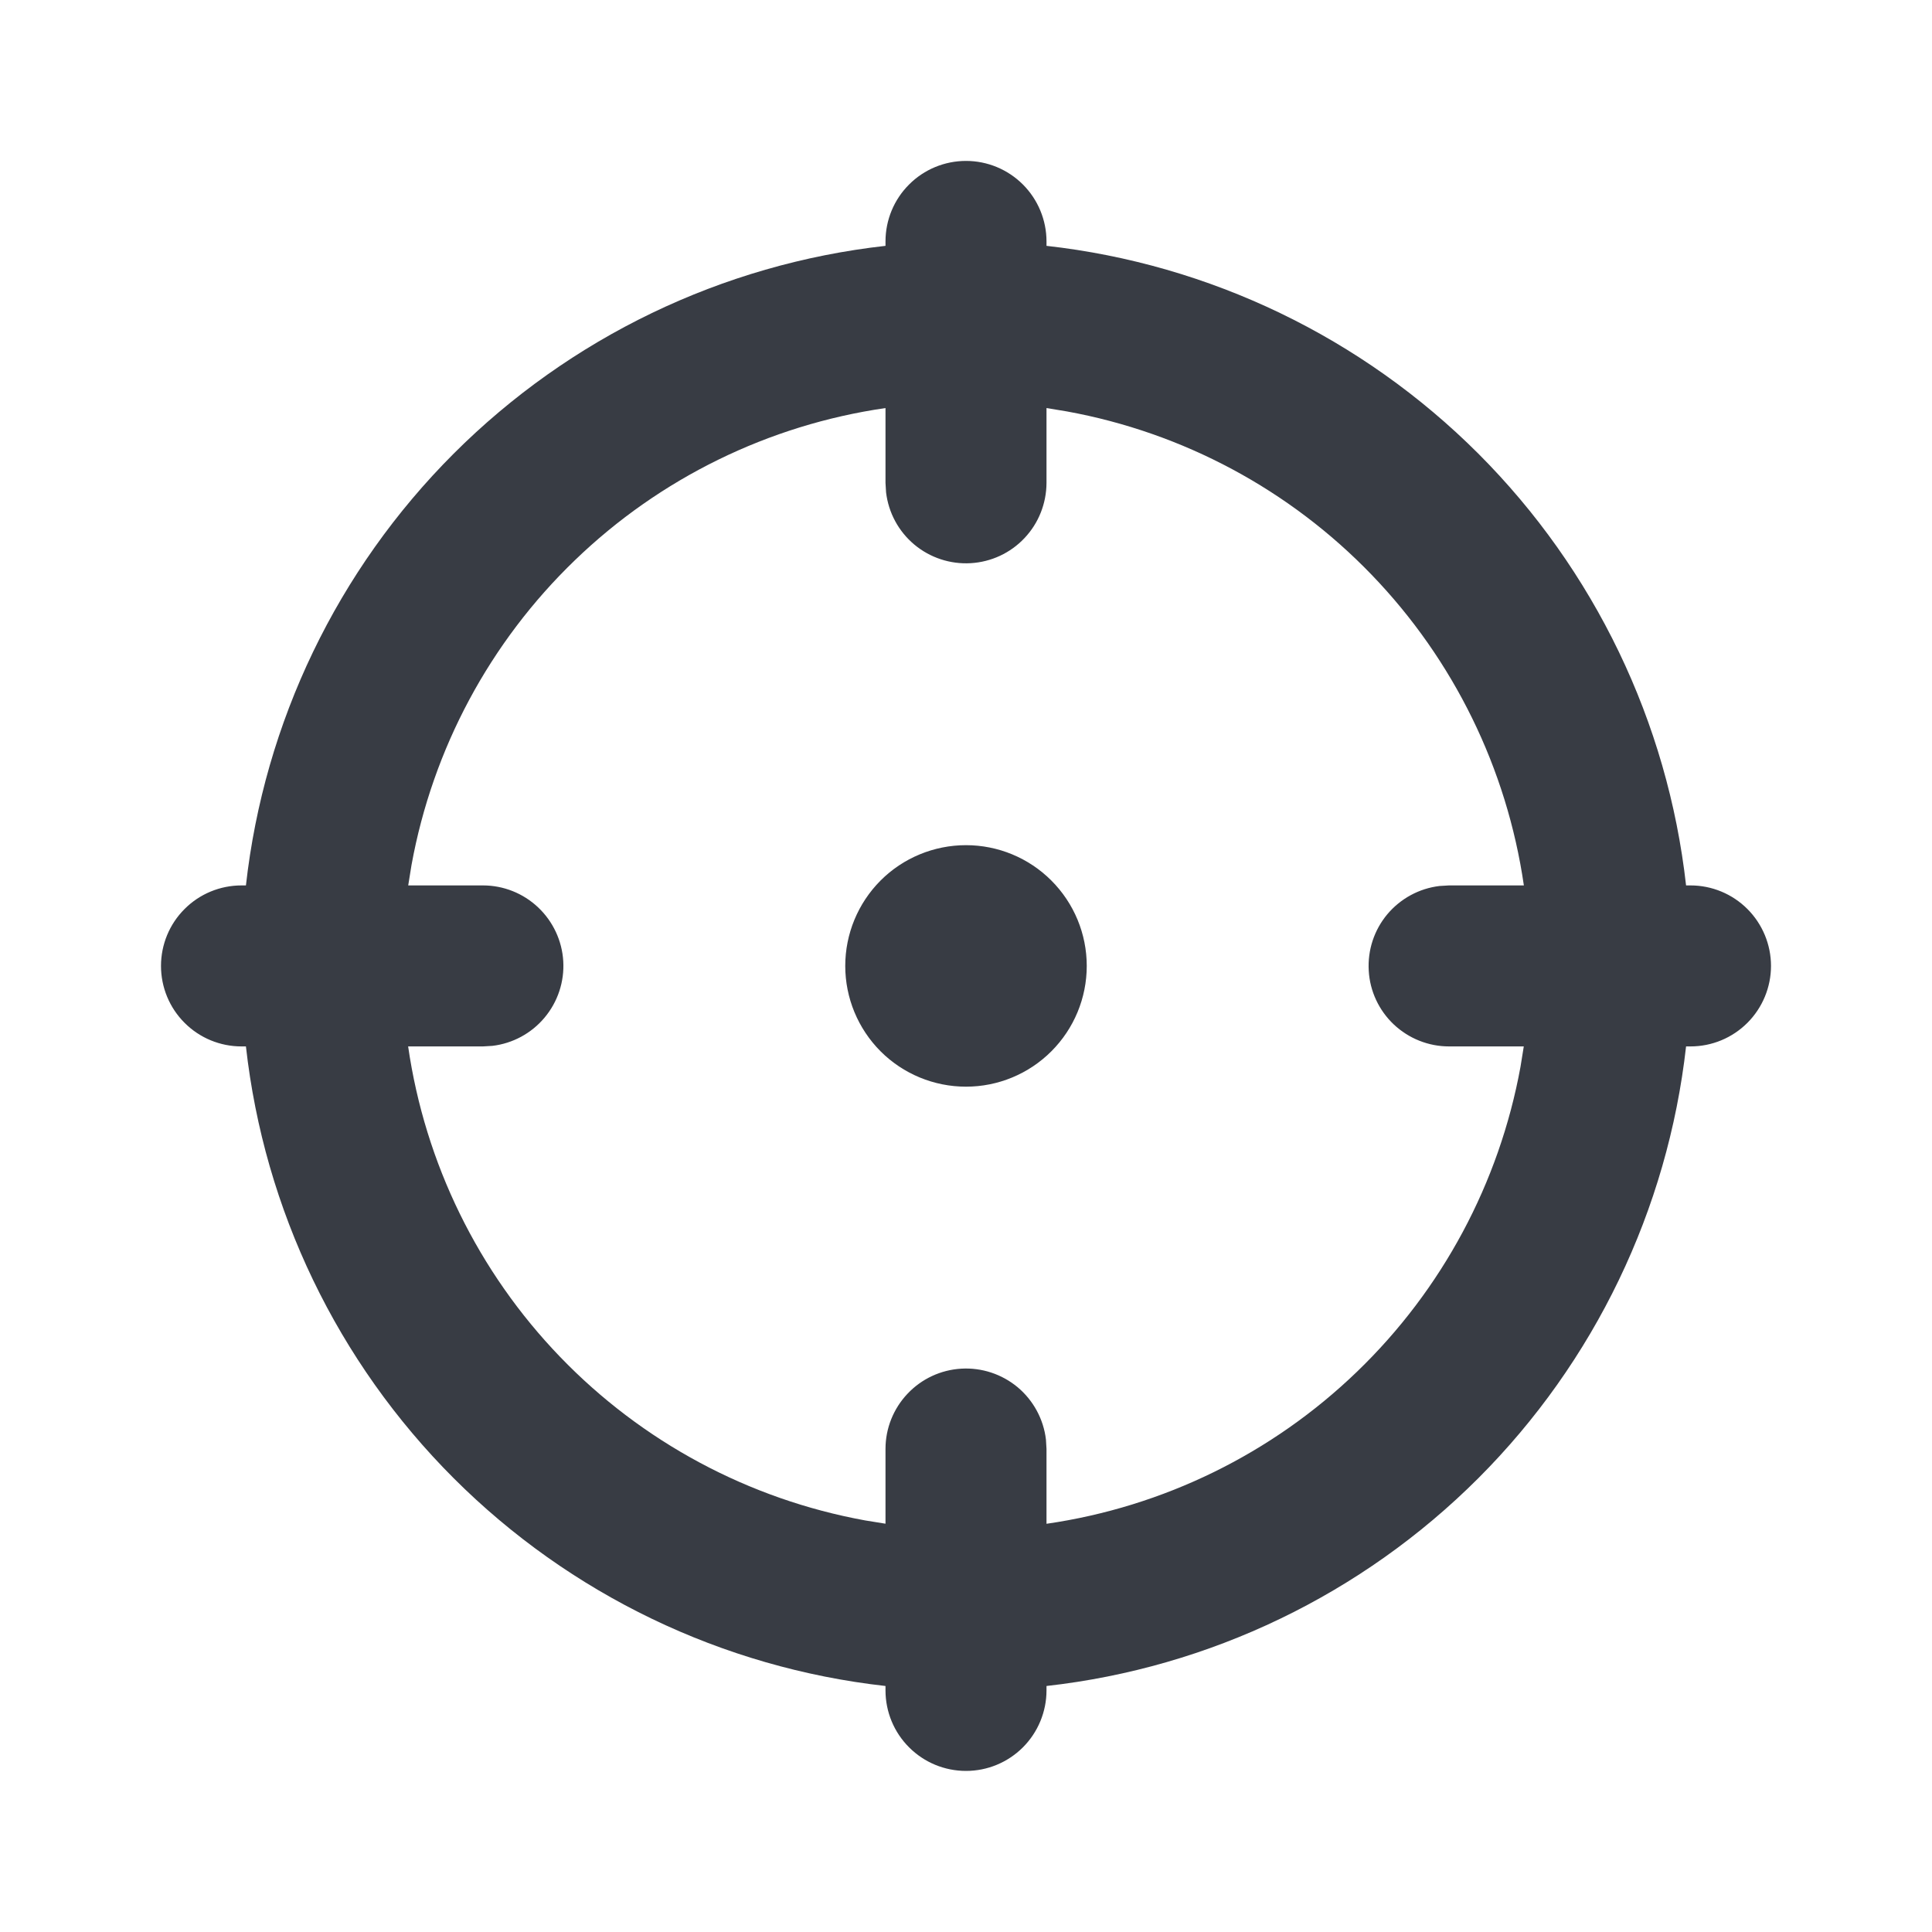 <svg width="24" height="24" viewBox="0 0 24 24" fill="none" xmlns="http://www.w3.org/2000/svg">
<g clip-path="url(#clip0_901_35669)">
<path d="M12 1.999C12.265 1.999 12.519 2.104 12.707 2.292C12.894 2.479 13 2.734 13 2.999V3.054C15.029 3.281 16.92 4.192 18.364 5.635C19.807 7.079 20.717 8.97 20.945 10.999H21C21.265 10.999 21.519 11.104 21.707 11.292C21.894 11.479 22 11.734 22 11.999C22 12.264 21.894 12.519 21.707 12.706C21.519 12.894 21.265 12.999 21 12.999H20.945C20.717 15.028 19.807 16.919 18.364 18.363C16.92 19.806 15.029 20.717 13 20.944V20.999C13 21.264 12.894 21.519 12.707 21.706C12.519 21.894 12.265 21.999 12 21.999C11.735 21.999 11.48 21.894 11.293 21.706C11.105 21.519 11 21.264 11 20.999V20.944C8.971 20.717 7.08 19.806 5.636 18.363C4.192 16.919 3.282 15.028 3.055 12.999H3C2.735 12.999 2.48 12.894 2.293 12.706C2.105 12.519 2 12.264 2 11.999C2 11.734 2.105 11.479 2.293 11.292C2.48 11.104 2.735 10.999 3 10.999H3.055C3.282 8.97 4.192 7.079 5.636 5.635C7.08 4.192 8.971 3.281 11 3.054V2.999C11 2.734 11.105 2.479 11.293 2.292C11.48 2.104 11.735 1.999 12 1.999ZM13 5.069V5.999C12.999 6.254 12.902 6.499 12.727 6.684C12.552 6.87 12.313 6.981 12.058 6.996C11.804 7.011 11.553 6.928 11.358 6.765C11.162 6.601 11.037 6.369 11.007 6.116L11 5.999V5.069C9.548 5.279 8.198 5.94 7.142 6.959C6.085 7.977 5.375 9.302 5.112 10.745L5.071 10.999H6C6.255 10.999 6.5 11.097 6.685 11.272C6.87 11.447 6.982 11.686 6.997 11.94C7.012 12.195 6.929 12.445 6.765 12.641C6.602 12.836 6.37 12.962 6.117 12.992L6 12.999H5.07C5.28 14.451 5.941 15.801 6.959 16.857C7.978 17.914 9.302 18.624 10.746 18.887L11 18.928V17.999C11 17.744 11.098 17.499 11.273 17.314C11.448 17.128 11.687 17.017 11.941 17.002C12.196 16.987 12.446 17.07 12.642 17.233C12.837 17.397 12.963 17.629 12.993 17.882L13 17.999V18.929C14.452 18.719 15.802 18.058 16.858 17.039C17.914 16.021 18.624 14.697 18.888 13.253L18.929 12.999H18C17.745 12.999 17.5 12.901 17.314 12.726C17.129 12.551 17.017 12.312 17.003 12.058C16.988 11.803 17.07 11.553 17.234 11.357C17.398 11.162 17.63 11.036 17.883 11.006L18 10.999H18.93C18.719 9.547 18.058 8.197 17.04 7.141C16.022 6.084 14.697 5.374 13.254 5.111L13 5.069ZM12 10.499C12.398 10.499 12.779 10.657 13.06 10.938C13.342 11.22 13.5 11.601 13.5 11.999C13.5 12.397 13.342 12.778 13.06 13.06C12.779 13.341 12.398 13.499 12 13.499C11.602 13.499 11.22 13.341 10.939 13.06C10.658 12.778 10.5 12.397 10.5 11.999C10.5 11.601 10.658 11.22 10.939 10.938C11.22 10.657 11.602 10.499 12 10.499Z" fill="#383C44"/>
</g>
<defs>
<clipPath id="clip0_901_35669">
<rect width="24" height="24" fill="white"/>
</clipPath>
</defs>
</svg>
